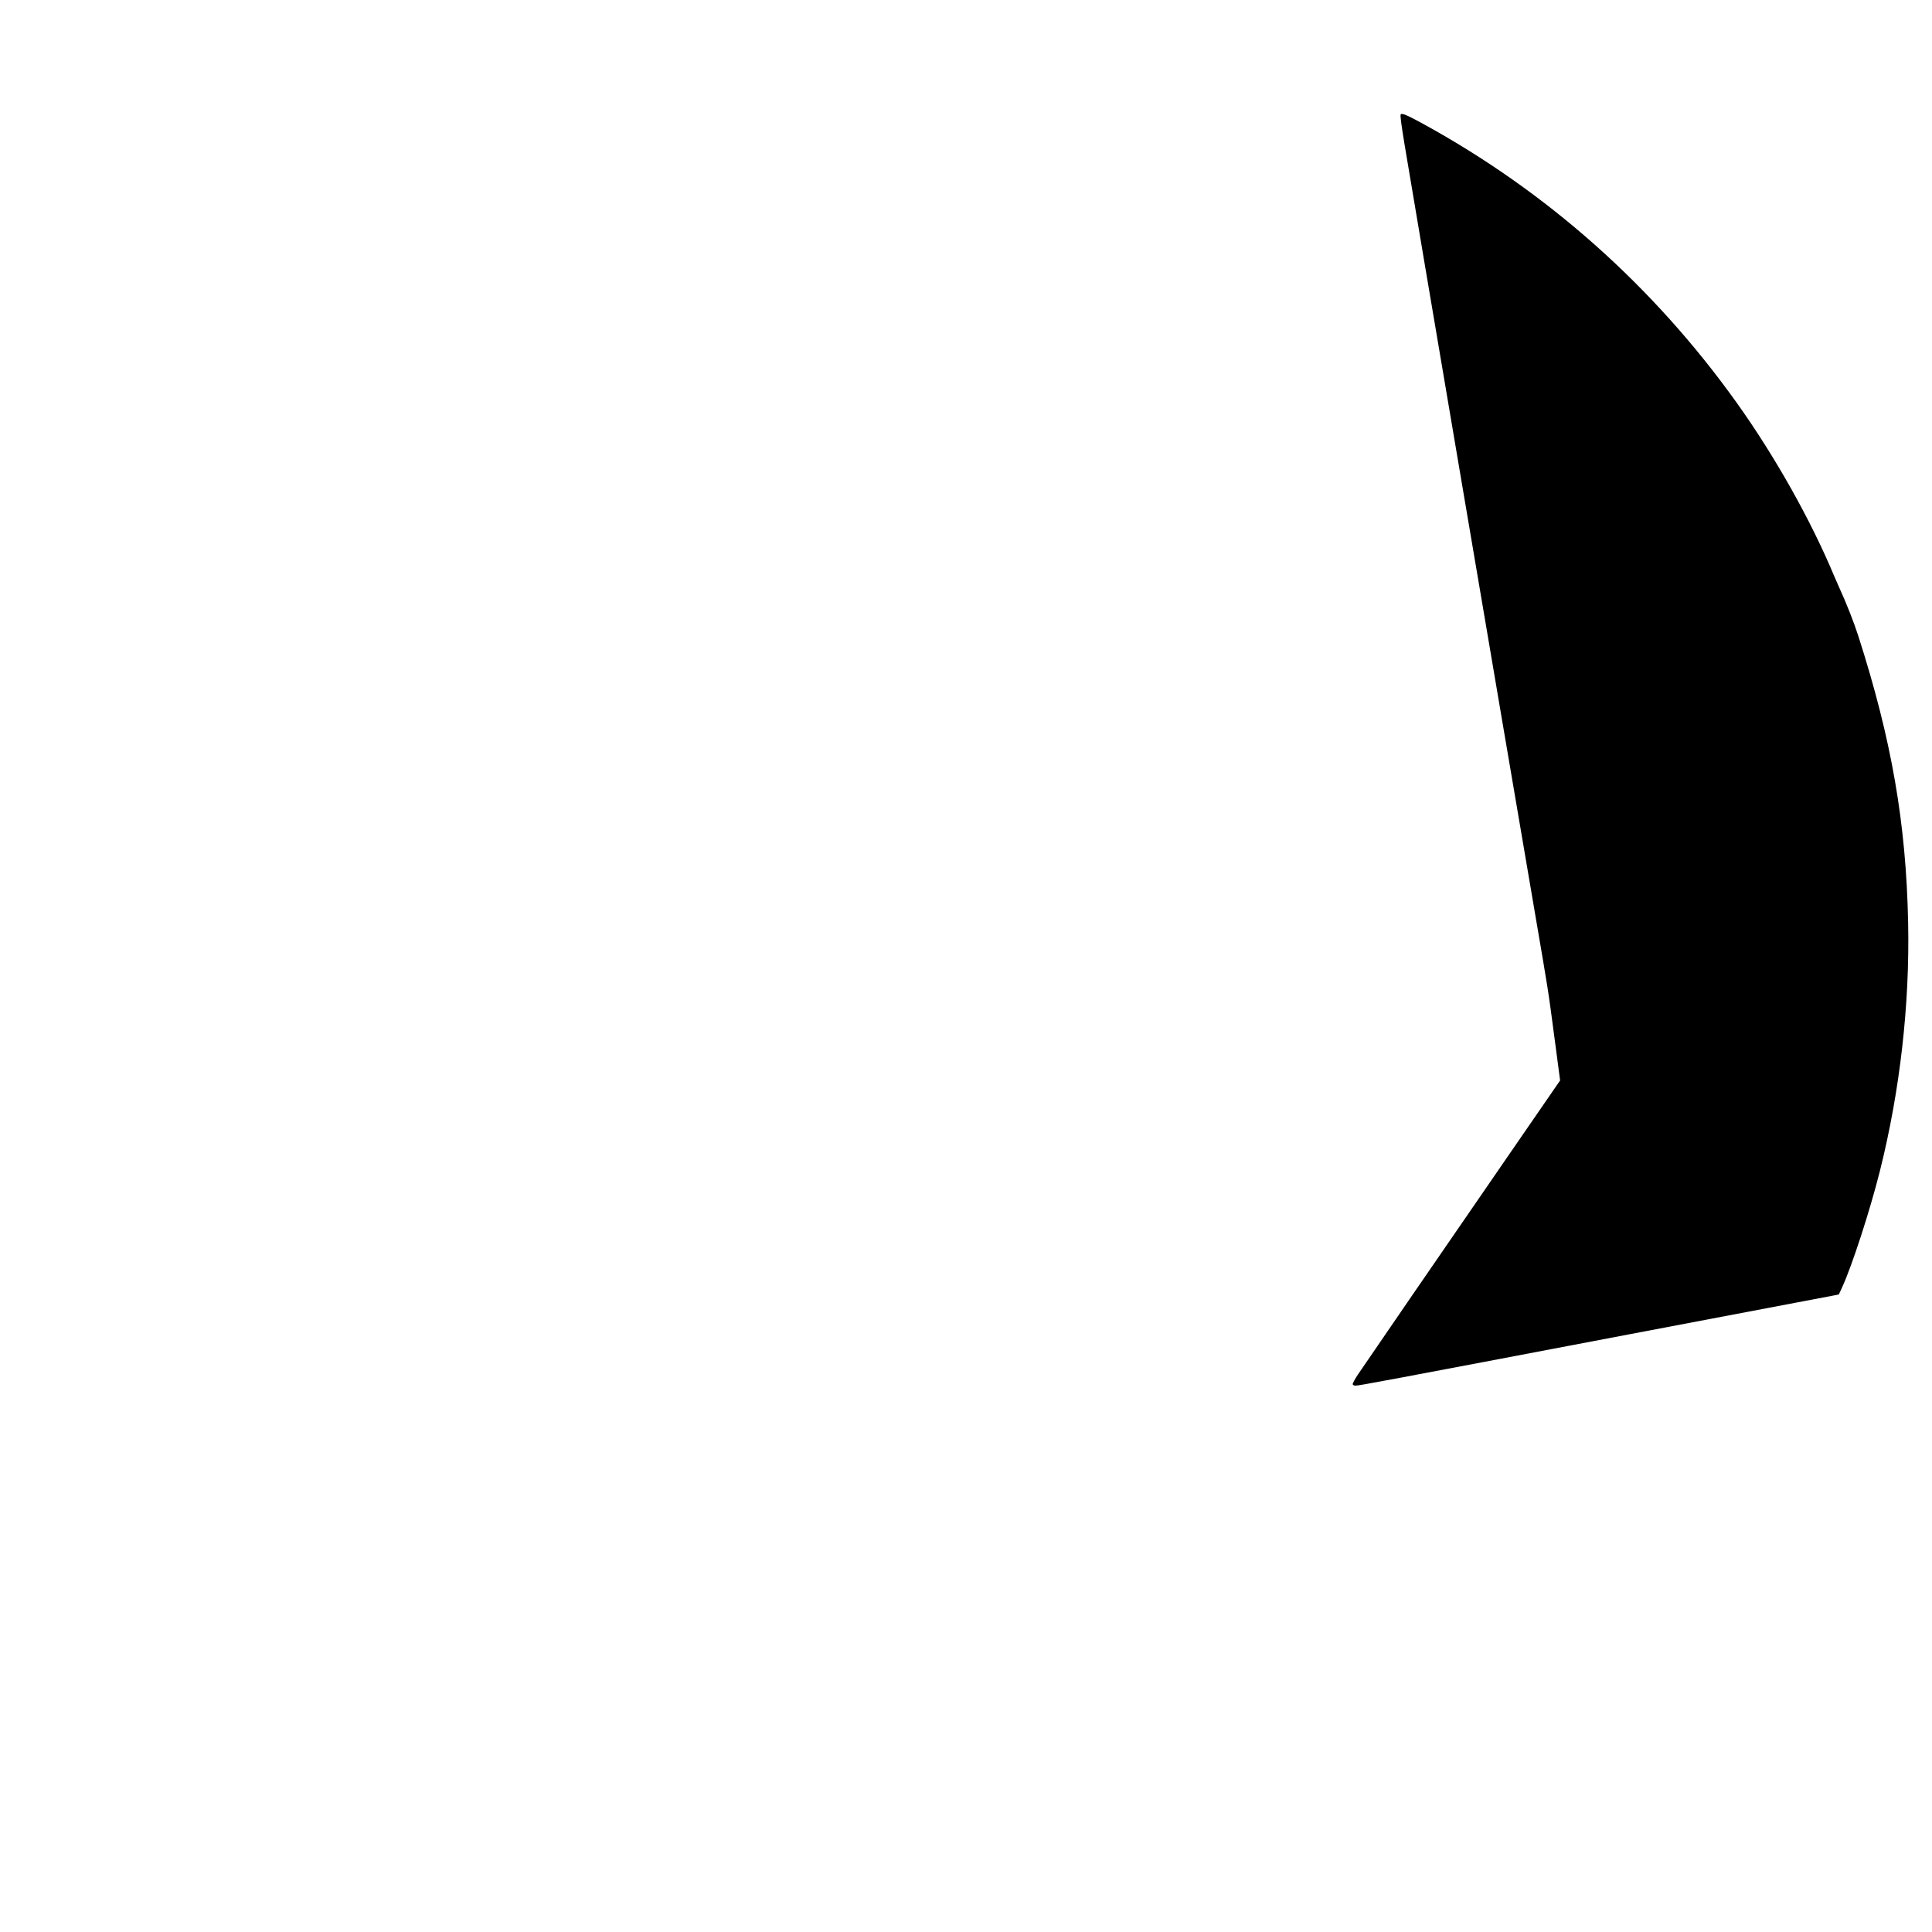 <?xml version="1.0" encoding="UTF-8" standalone="no"?>
<!-- Generator: Adobe Illustrator 13.0.0, SVG Export Plug-In . SVG Version: 6.00 Build 14948)  -->

<svg
   xmlns:dc="http://purl.org/dc/elements/1.1/"
   xmlns:cc="http://creativecommons.org/ns#"
   xmlns:rdf="http://www.w3.org/1999/02/22-rdf-syntax-ns#"
   xmlns:svg="http://www.w3.org/2000/svg"
   xmlns="http://www.w3.org/2000/svg"
   xmlns:sodipodi="http://sodipodi.sourceforge.net/DTD/sodipodi-0.dtd"
   xmlns:inkscape="http://www.inkscape.org/namespaces/inkscape"
   version="1.1"
   id="Calque_1"
   x="0px"
   y="0px"
   width="530.973px"
   height="530.973px"
   viewBox="0 0 530.973 530.973"
   enable-background="new 0 0 530.973 530.973"
   xml:space="preserve"
   sodipodi:docname="Right_Button_Black.svg"
   inkscape:version="0.92.2 (5c3e80d, 2017-08-06)"><defs
     id="defs24" /><sodipodi:namedview
     pagecolor="#ffffff"
     bordercolor="#666666"
     borderopacity="1"
     objecttolerance="10"
     gridtolerance="10"
     guidetolerance="10"
     inkscape:pageopacity="0"
     inkscape:pageshadow="2"
     inkscape:window-width="1827"
     inkscape:window-height="1057"
     id="namedview22"
     showgrid="false"
     inkscape:zoom="1.1852298"
     inkscape:cx="288.65192"
     inkscape:cy="341.91186"
     inkscape:window-x="-8"
     inkscape:window-y="-8"
     inkscape:window-maximized="1"
     inkscape:current-layer="Calque_1"
     inkscape:measure-start="0,0"
     inkscape:measure-end="0,0" /><path
     style="fill:#000000;stroke:#000000;stroke-width:0.075"
     d=""
     id="path3743"
     inkscape:connector-curvature="0" /><path
     style="fill:#000000;stroke:#000000;stroke-width:0.075"
     d=""
     id="path4768"
     inkscape:connector-curvature="0" /><path
     id="path5123"
     style="fill:#000000;stroke-width:0.253"
     d="m 385.418,31.326 c -0.104,-0.013 -0.19,-0.012 -0.262,0.002 -0.082,0.016 -0.144,0.046 -0.191,0.094 -0.195,0.195 0.111,2.596 1.072,8.414 2.627,15.896 27.24,160.972 35.777,210.877 3.877,22.667 3.587,20.802 5.424,34.674 l 1.529,11.557 -14.232,20.652 c -17.712,25.704 -39.226,57.019 -41.324,60.148 -0.869,1.296 -1.519,2.517 -1.443,2.715 0.076,0.198 0.407,0.359 0.734,0.359 1.042,0 7.554,-1.221 75.463,-14.146 20.356,-3.874 40.988,-7.792 45.852,-8.707 4.863,-0.915 9.451,-1.785 10.195,-1.934 l 1.355,-0.27 0.867,-1.877 c 2.728,-5.905 7.688,-21.167 10.418,-32.055 5.524,-22.031 8.224,-45.746 7.764,-68.211 -0.561,-27.411 -4.537,-50.298 -13.693,-78.822 -1.223,-3.811 -3.339,-9.185 -5.223,-13.262 -0.353,-0.764 -0.951,-2.13 -1.328,-3.033 -6.517,-15.607 -16.418,-33.208 -26.982,-47.967 -22.853,-31.926 -52.01,-57.835 -86.102,-76.51 -3.362,-1.842 -4.943,-2.61 -5.67,-2.699 z" /></svg>